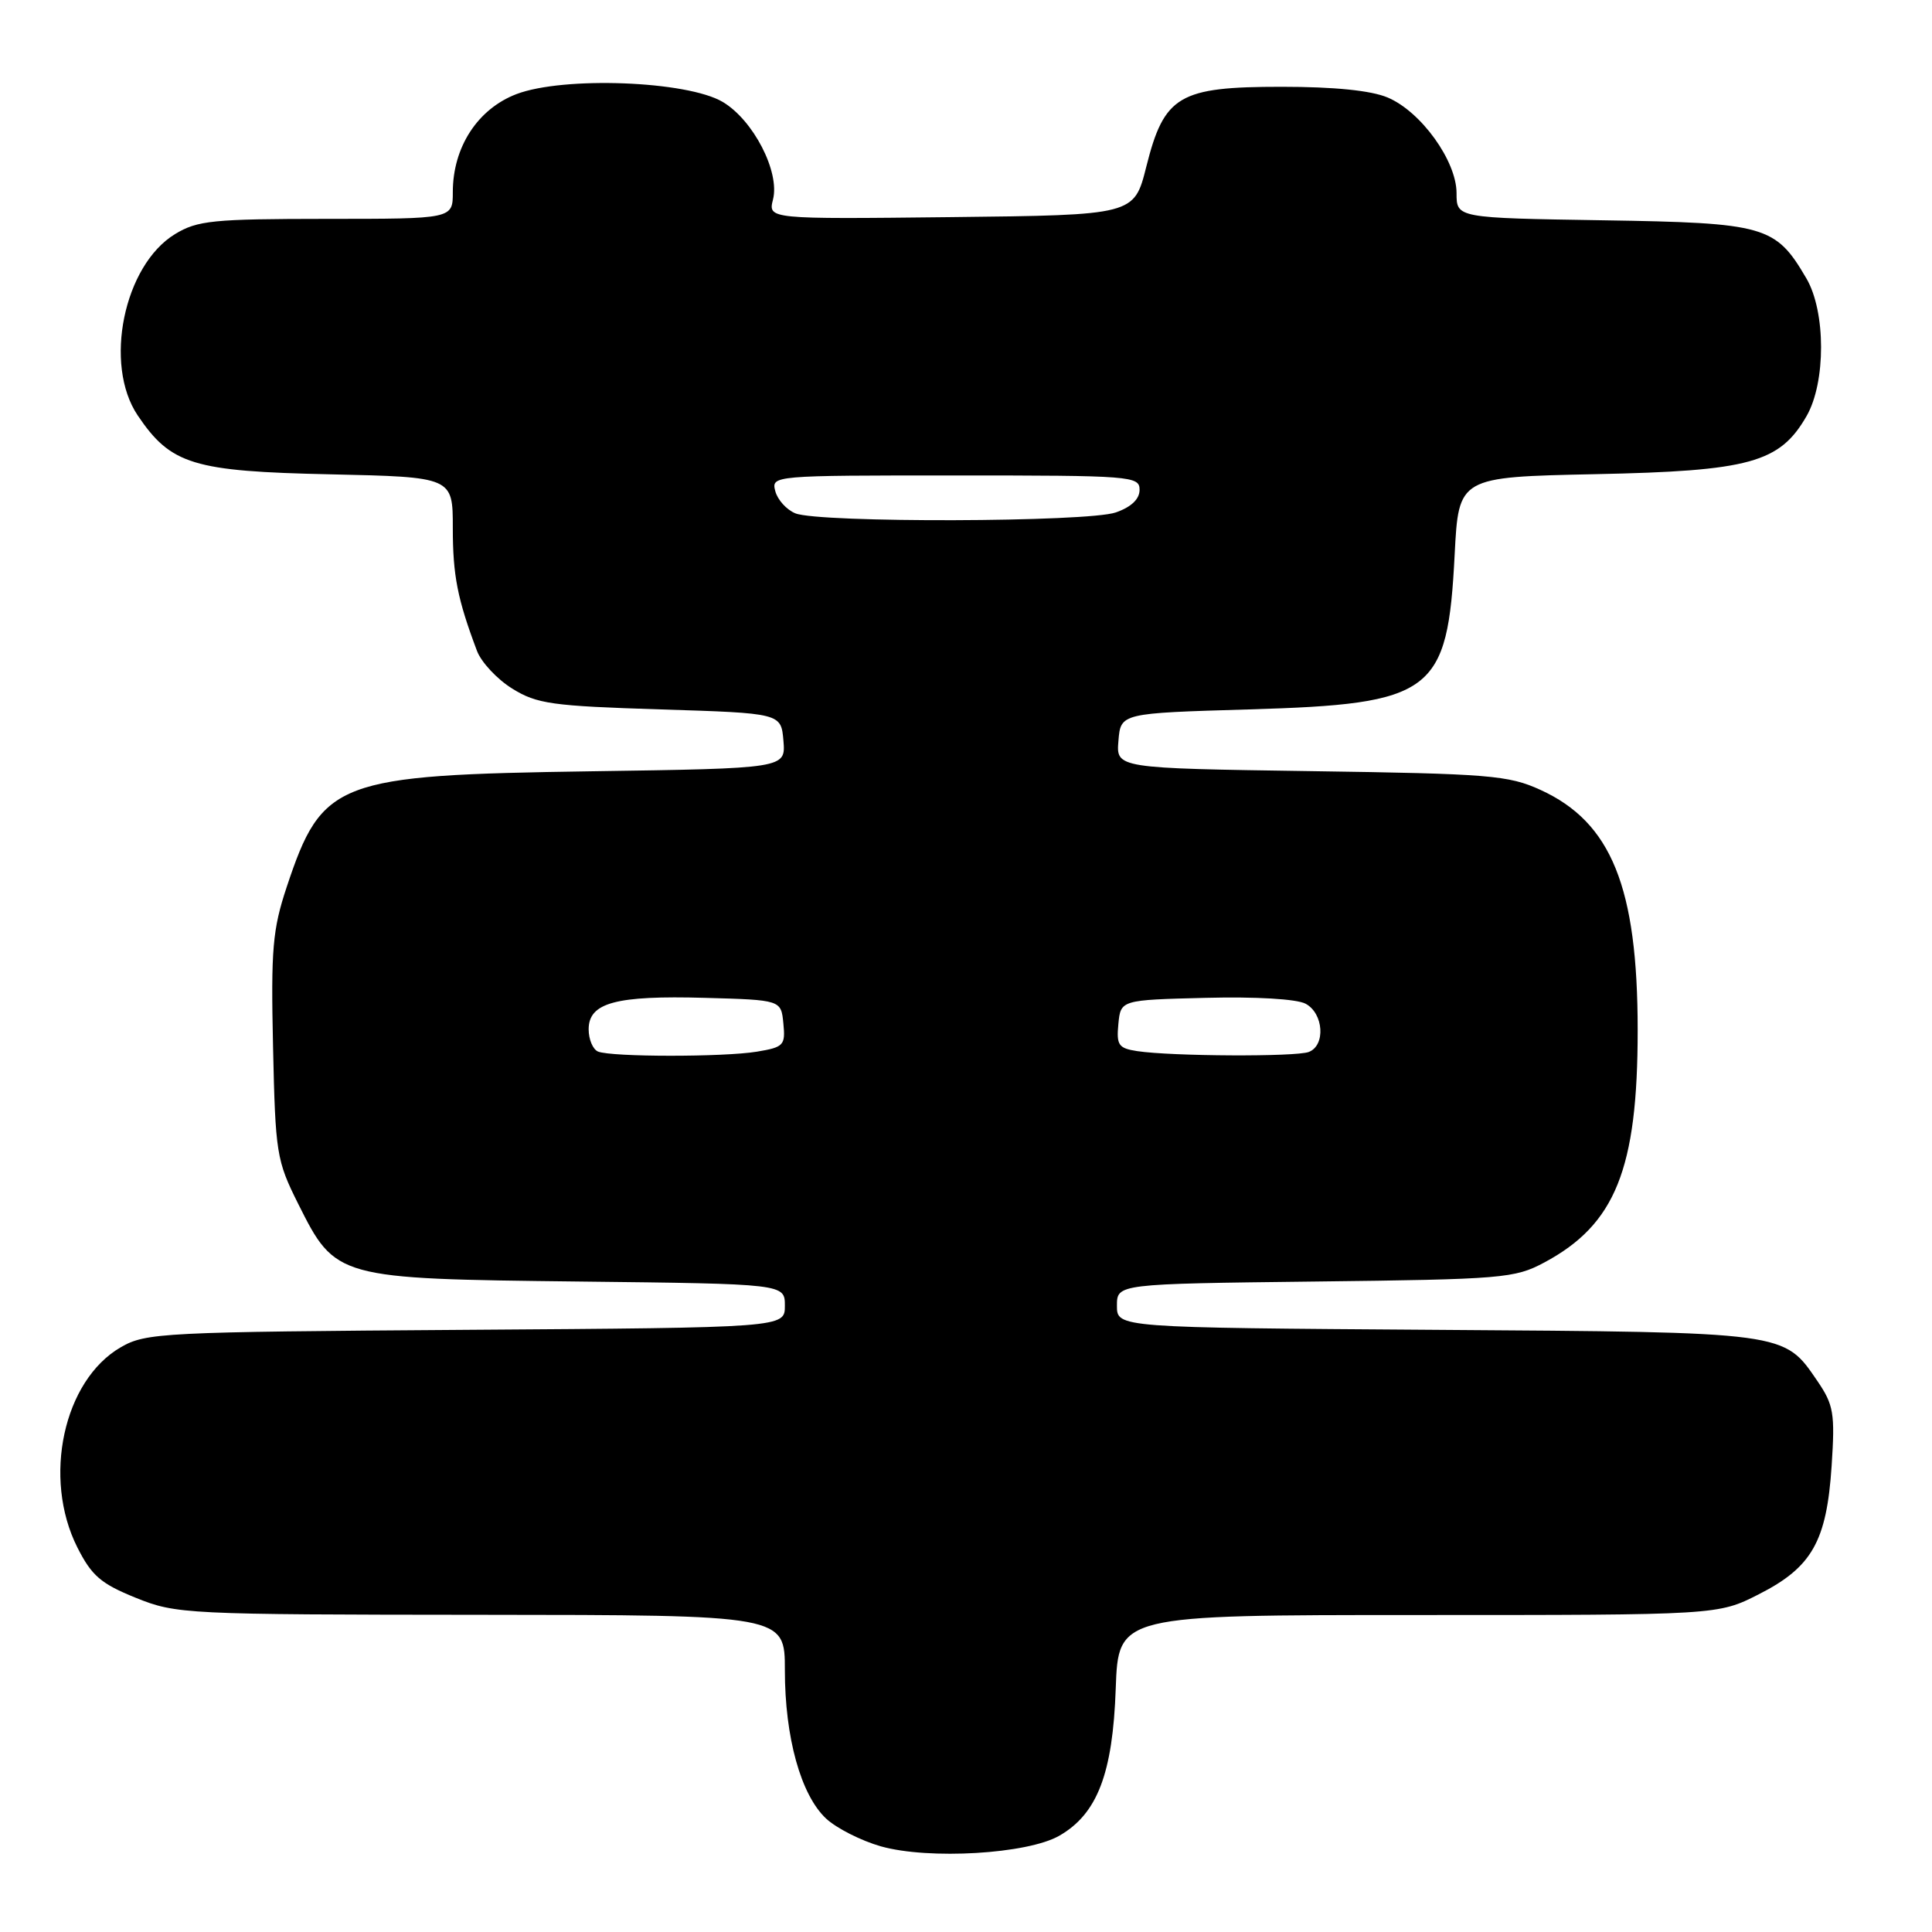 <?xml version="1.0" encoding="UTF-8" standalone="no"?>
<!DOCTYPE svg PUBLIC "-//W3C//DTD SVG 1.1//EN" "http://www.w3.org/Graphics/SVG/1.1/DTD/svg11.dtd" >
<svg xmlns="http://www.w3.org/2000/svg" xmlns:xlink="http://www.w3.org/1999/xlink" version="1.1" viewBox="0 0 256 256">
 <g >
 <path fill="currentColor"
d=" M 140.37 243.24 C 145.40 240.35 147.45 235.01 147.84 223.75 C 148.19 214.00 148.19 214.00 187.91 214.00 C 227.64 214.00 227.64 214.00 233.05 211.25 C 240.10 207.67 242.04 204.24 242.70 194.25 C 243.16 187.26 242.97 186.16 240.82 183.00 C 236.34 176.45 236.97 176.53 190.25 176.21 C 148.00 175.92 148.00 175.92 148.00 173.02 C 148.00 170.12 148.00 170.12 174.25 169.81 C 199.09 169.52 200.72 169.38 204.62 167.29 C 214.05 162.25 217.00 154.91 217.00 136.50 C 217.00 117.56 213.52 108.95 204.11 104.66 C 199.89 102.73 197.34 102.52 173.70 102.18 C 147.89 101.80 147.89 101.80 148.20 98.15 C 148.50 94.50 148.50 94.50 165.50 94.00 C 189.95 93.28 191.81 91.88 192.75 73.48 C 193.28 63.21 193.28 63.21 211.39 62.83 C 231.86 62.41 235.82 61.32 239.38 55.13 C 241.95 50.67 241.94 41.28 239.35 36.88 C 235.27 29.91 233.97 29.53 212.43 29.19 C 193.00 28.88 193.00 28.88 193.00 25.59 C 193.00 21.32 188.29 14.78 183.87 12.92 C 181.67 11.99 176.80 11.50 169.82 11.50 C 156.21 11.50 154.26 12.65 151.89 22.09 C 150.28 28.50 150.28 28.50 126.03 28.77 C 101.77 29.04 101.77 29.04 102.43 26.42 C 103.35 22.76 99.82 15.92 95.77 13.51 C 91.05 10.71 74.68 10.09 68.43 12.47 C 63.29 14.44 60.00 19.50 60.00 25.46 C 60.00 29.00 60.00 29.00 43.25 29.00 C 28.22 29.01 26.16 29.21 23.19 31.02 C 16.40 35.16 13.70 48.30 18.25 55.05 C 22.64 61.56 25.58 62.46 43.75 62.85 C 60.00 63.21 60.00 63.21 60.00 69.95 C 60.00 76.25 60.61 79.36 63.20 86.24 C 63.77 87.75 65.87 90.00 67.87 91.24 C 71.13 93.27 73.12 93.55 87.50 94.00 C 103.50 94.50 103.50 94.50 103.81 98.16 C 104.11 101.82 104.11 101.82 78.31 102.20 C 44.56 102.70 42.69 103.41 37.99 117.53 C 36.12 123.16 35.89 125.76 36.18 138.72 C 36.49 152.83 36.64 153.77 39.50 159.49 C 44.47 169.42 44.58 169.44 76.75 169.81 C 104.00 170.12 104.00 170.12 104.00 173.02 C 104.00 175.92 104.00 175.92 61.75 176.21 C 21.45 176.49 19.34 176.59 16.00 178.52 C 8.41 182.91 5.61 195.84 10.25 205.04 C 12.14 208.79 13.37 209.85 18.00 211.72 C 23.36 213.88 24.53 213.94 63.75 213.97 C 104.00 214.00 104.00 214.00 104.00 221.32 C 104.00 230.21 106.11 237.82 109.45 240.96 C 110.82 242.24 114.09 243.90 116.72 244.65 C 123.08 246.44 136.15 245.67 140.37 243.24 Z  M 79.25 139.34 C 78.56 139.06 78.00 137.73 78.00 136.39 C 78.00 132.86 81.59 131.89 93.40 132.22 C 103.50 132.50 103.50 132.50 103.80 135.61 C 104.09 138.51 103.85 138.76 100.30 139.35 C 95.87 140.08 81.08 140.07 79.25 139.34 Z  M 150.69 139.28 C 148.21 138.90 147.92 138.49 148.19 135.68 C 148.50 132.50 148.50 132.50 159.75 132.22 C 166.39 132.05 171.83 132.37 173.00 133.00 C 175.39 134.28 175.67 138.53 173.42 139.39 C 171.71 140.05 155.27 139.97 150.69 139.28 Z  M 105.39 68.02 C 104.23 67.55 103.03 66.23 102.73 65.08 C 102.19 63.01 102.35 63.00 126.59 63.00 C 149.91 63.00 151.00 63.08 151.00 64.90 C 151.00 66.14 149.89 67.19 147.85 67.90 C 144.13 69.20 108.55 69.30 105.39 68.02 Z "/>
</g>
</svg>